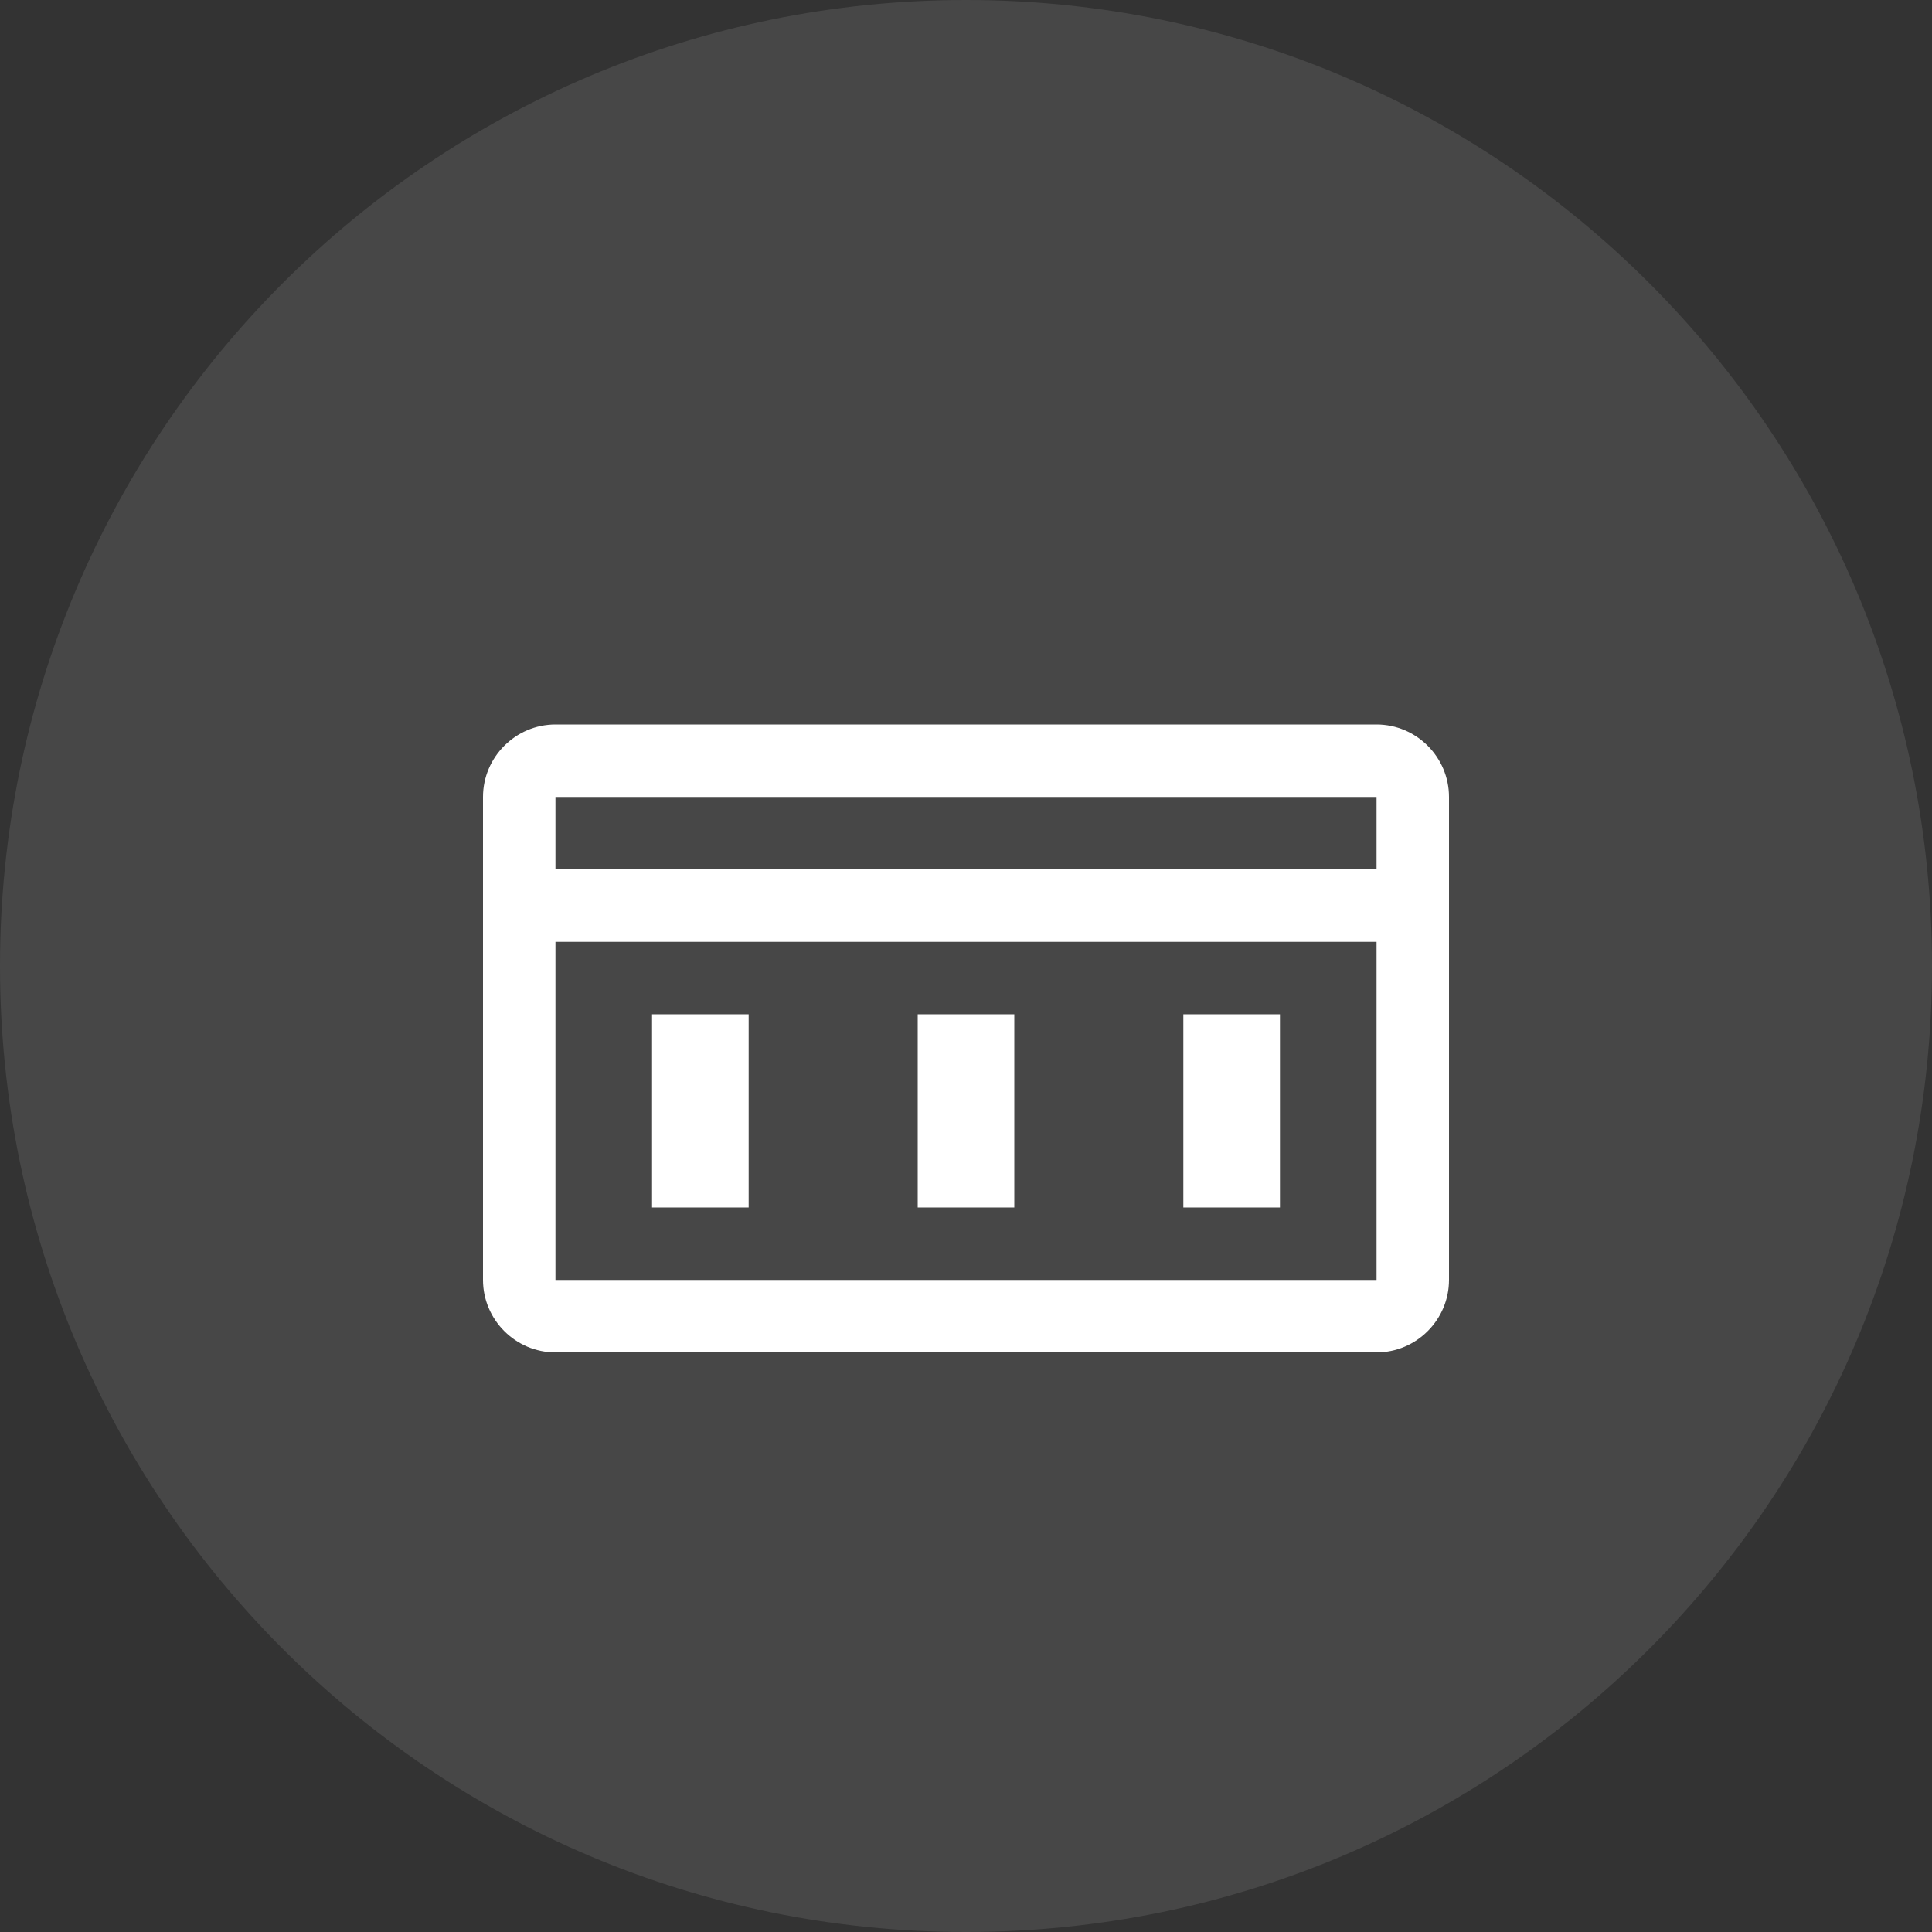<svg width="40" height="40" viewBox="0 0 40 40" fill="none" xmlns="http://www.w3.org/2000/svg">
    <rect x="0" y="0" width="40" height="40" fill="#333333" stroke="none"/>
    <path d="M20 0C8.954 0 0 8.954 0 20s8.954 20 20 20 20-8.954 20-20S31.046 0 20 0z" fill="#fff" fill-opacity="0.1"/>
    <path d="M28.5 15h-17c-.825 0-1.5.675-1.5 1.5v10c0 .825.675 1.5 1.5 1.5h17c.825 0 1.5-.675 1.5-1.5v-10c0-.825-.675-1.5-1.5-1.5zm0 11.5h-17v-7h17v7zm0-8.5h-17v-1.5h17V18z" fill="#fff"/>
    <path d="M13.5 21h2v4h-2v-4zm5.5 0h2v4h-2v-4zm5.5 0h2v4h-2v-4z" fill="#fff"/>
</svg>
